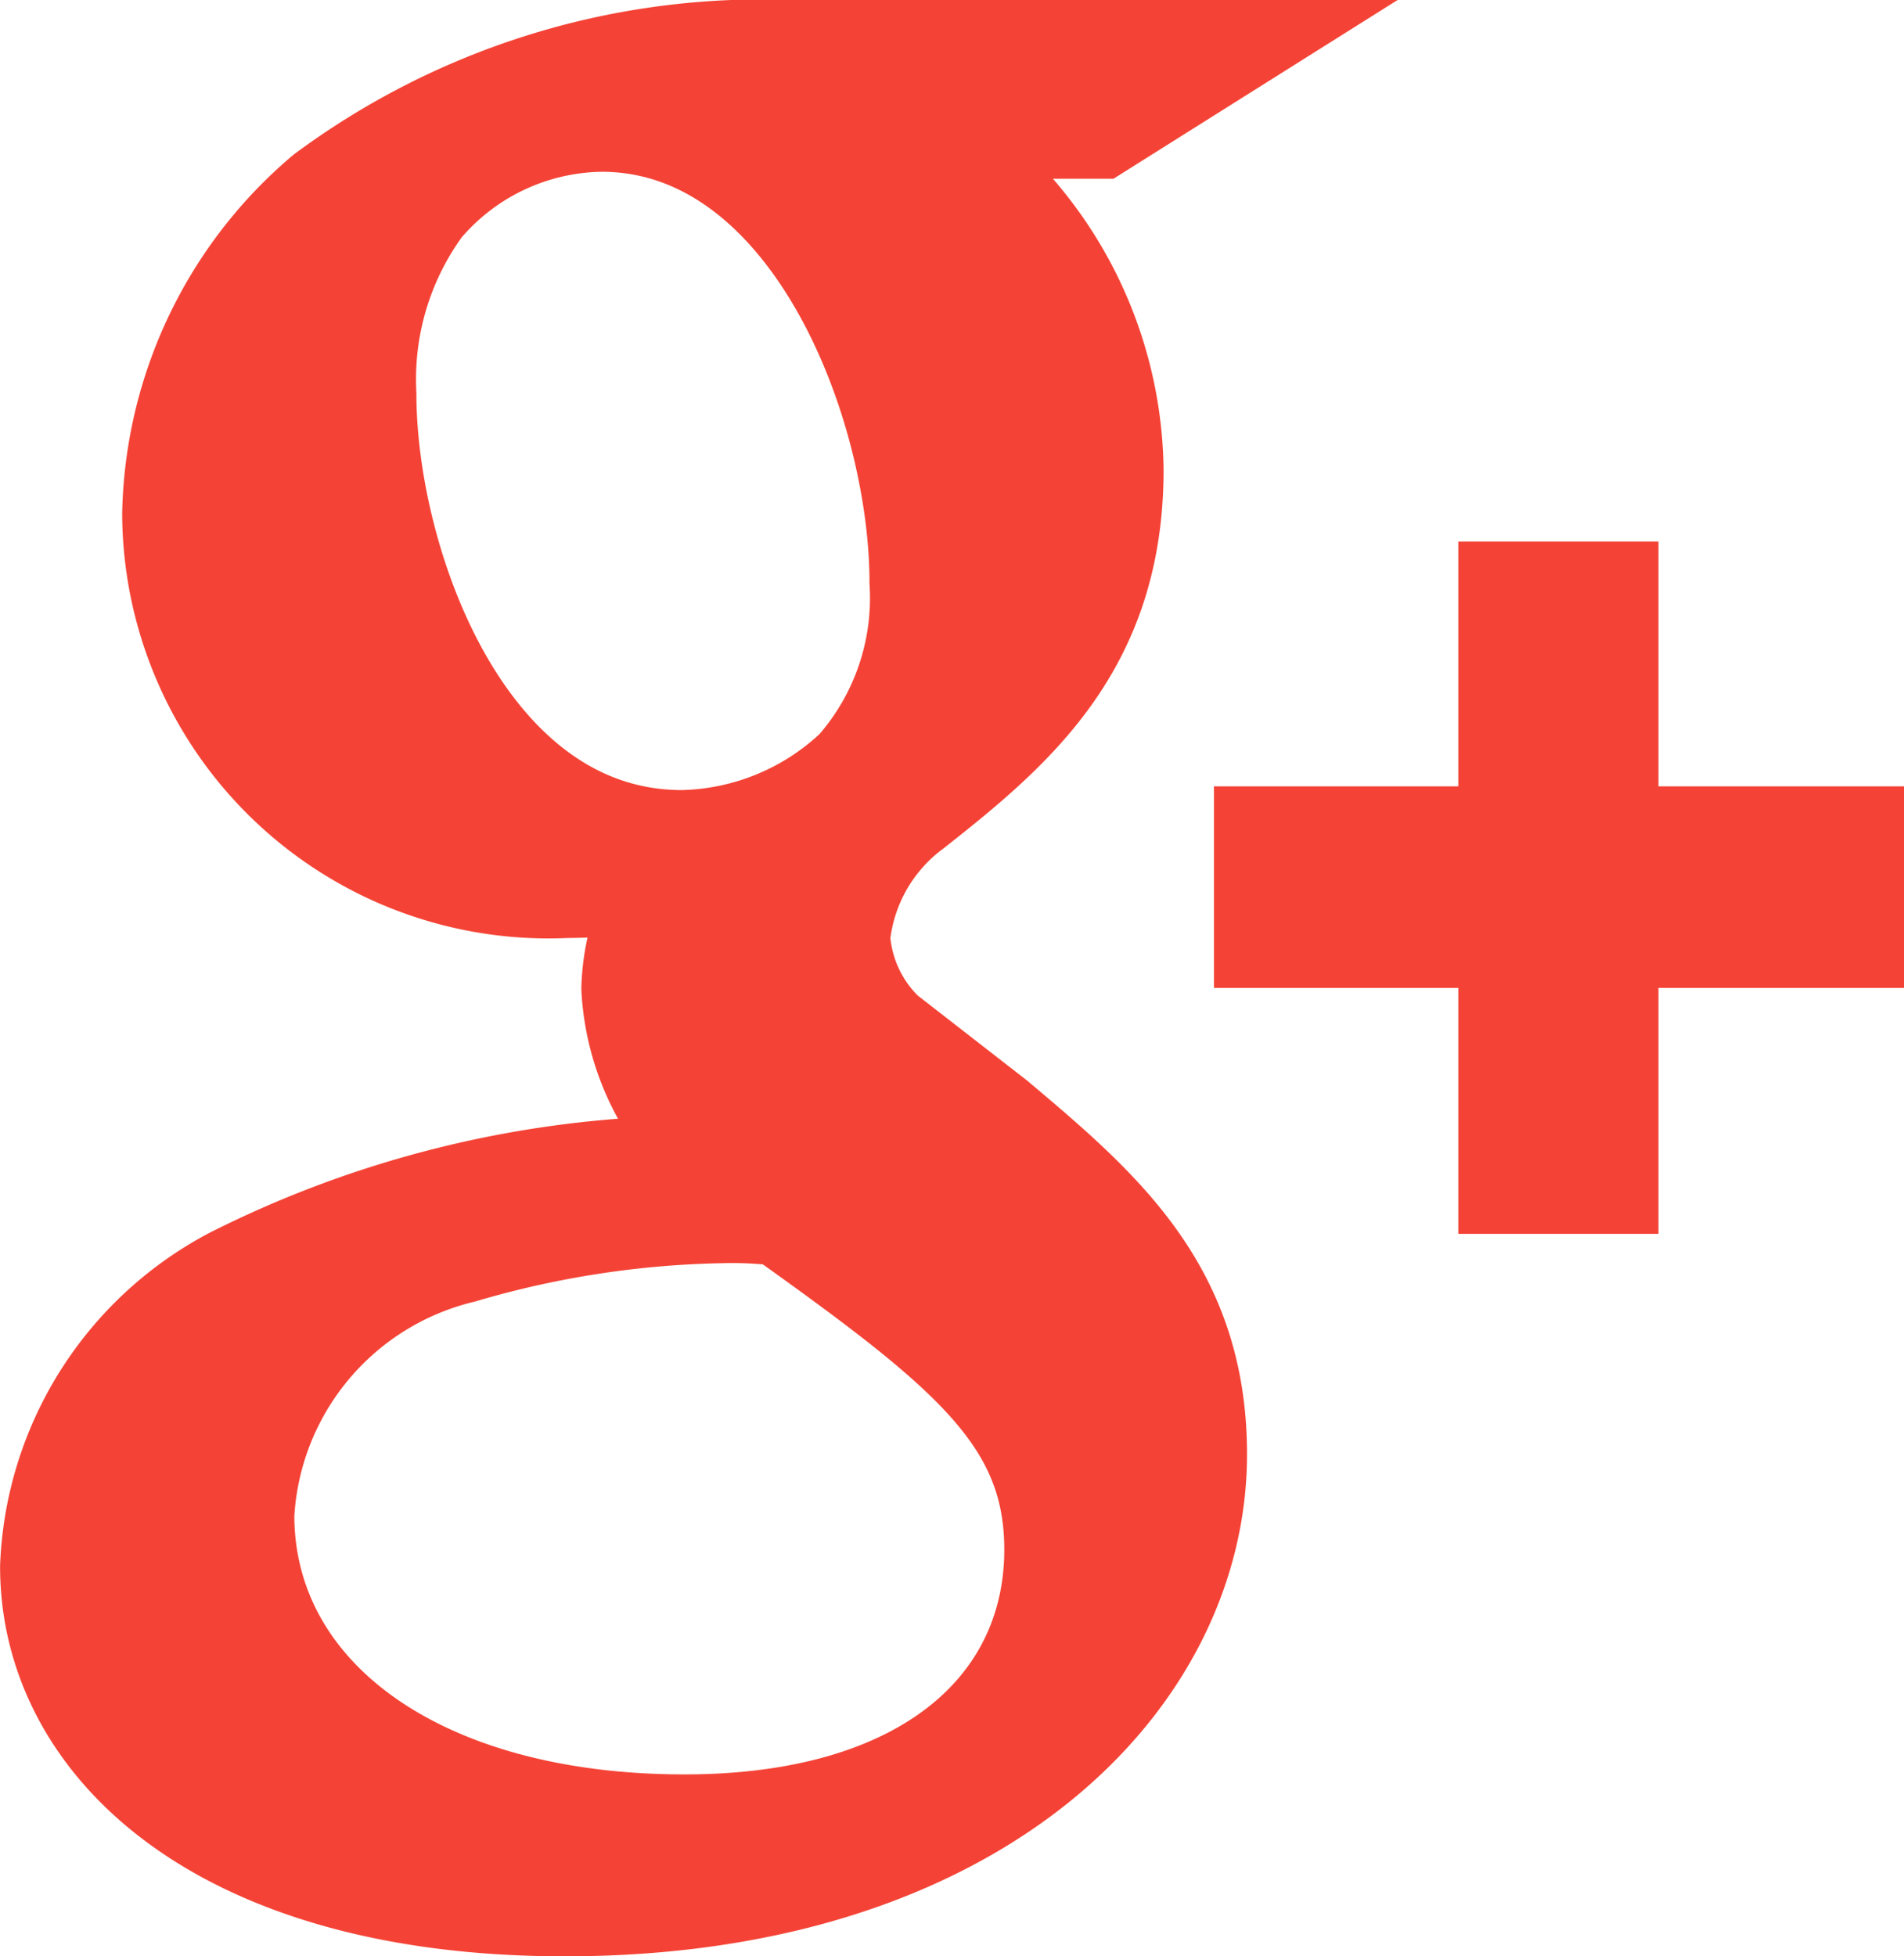 <svg xmlns="http://www.w3.org/2000/svg" width="24" height="24.656" viewBox="0 0 24 24.656">
  <g id="google-plus" transform="translate(-0.841 0.5)">
    <g id="Group_72" data-name="Group 72" transform="translate(1.341)">
      <path id="Path_125" data-name="Path 125" d="M13.471,13.506l-1.109-.862a1.7,1.7,0,0,1-.8-1.327A2.167,2.167,0,0,1,12.425,9.8c1.292-1.017,2.583-2.1,2.583-4.381a5.2,5.2,0,0,0-2.184-4.166h1.908l2-1.258H10.669A9.387,9.387,0,0,0,4.85,1.843,5.554,5.554,0,0,0,2.881,5.977a4.873,4.873,0,0,0,5.11,4.845c.308,0,.645-.03.984-.062a2.793,2.793,0,0,0-.306,1.2,3.231,3.231,0,0,0,.924,2.1,13.263,13.263,0,0,0-5.881,1.422,4.442,4.442,0,0,0-2.37,3.763c0,2.284,2.153,4.412,6.618,4.412,5.295,0,8.1-2.929,8.1-5.83C16.057,15.7,14.826,14.647,13.471,13.506ZM9.439,9.958c-2.649,0-3.849-3.424-3.849-5.49a3.564,3.564,0,0,1,.676-2.284A2.876,2.876,0,0,1,8.423,1.165c2.553,0,3.878,3.455,3.878,5.677A3.127,3.127,0,0,1,11.531,9.1,3.145,3.145,0,0,1,9.439,9.958Zm.03,12.406c-3.294,0-5.418-1.575-5.418-3.767A3.462,3.462,0,0,1,6.7,15.421a12.193,12.193,0,0,1,3.233-.5,4.963,4.963,0,0,1,.707.031C12.979,16.623,14,17.453,14,19.031,14,20.941,12.425,22.364,9.469,22.364Z" transform="translate(-1.341)" fill="#f44336" stroke="#f44336" stroke-width="1"/>
      <path id="Path_126" data-name="Path 126" d="M68.472,30.979V27.894H66.949v3.085h-3.08v1.54h3.08v3.1h1.523v-3.1h3.1v-1.54Z" transform="translate(-48.567 -21.068)" fill="#f44336" stroke="#f44336" stroke-width="1"/>
    </g>
  </g>
</svg>

